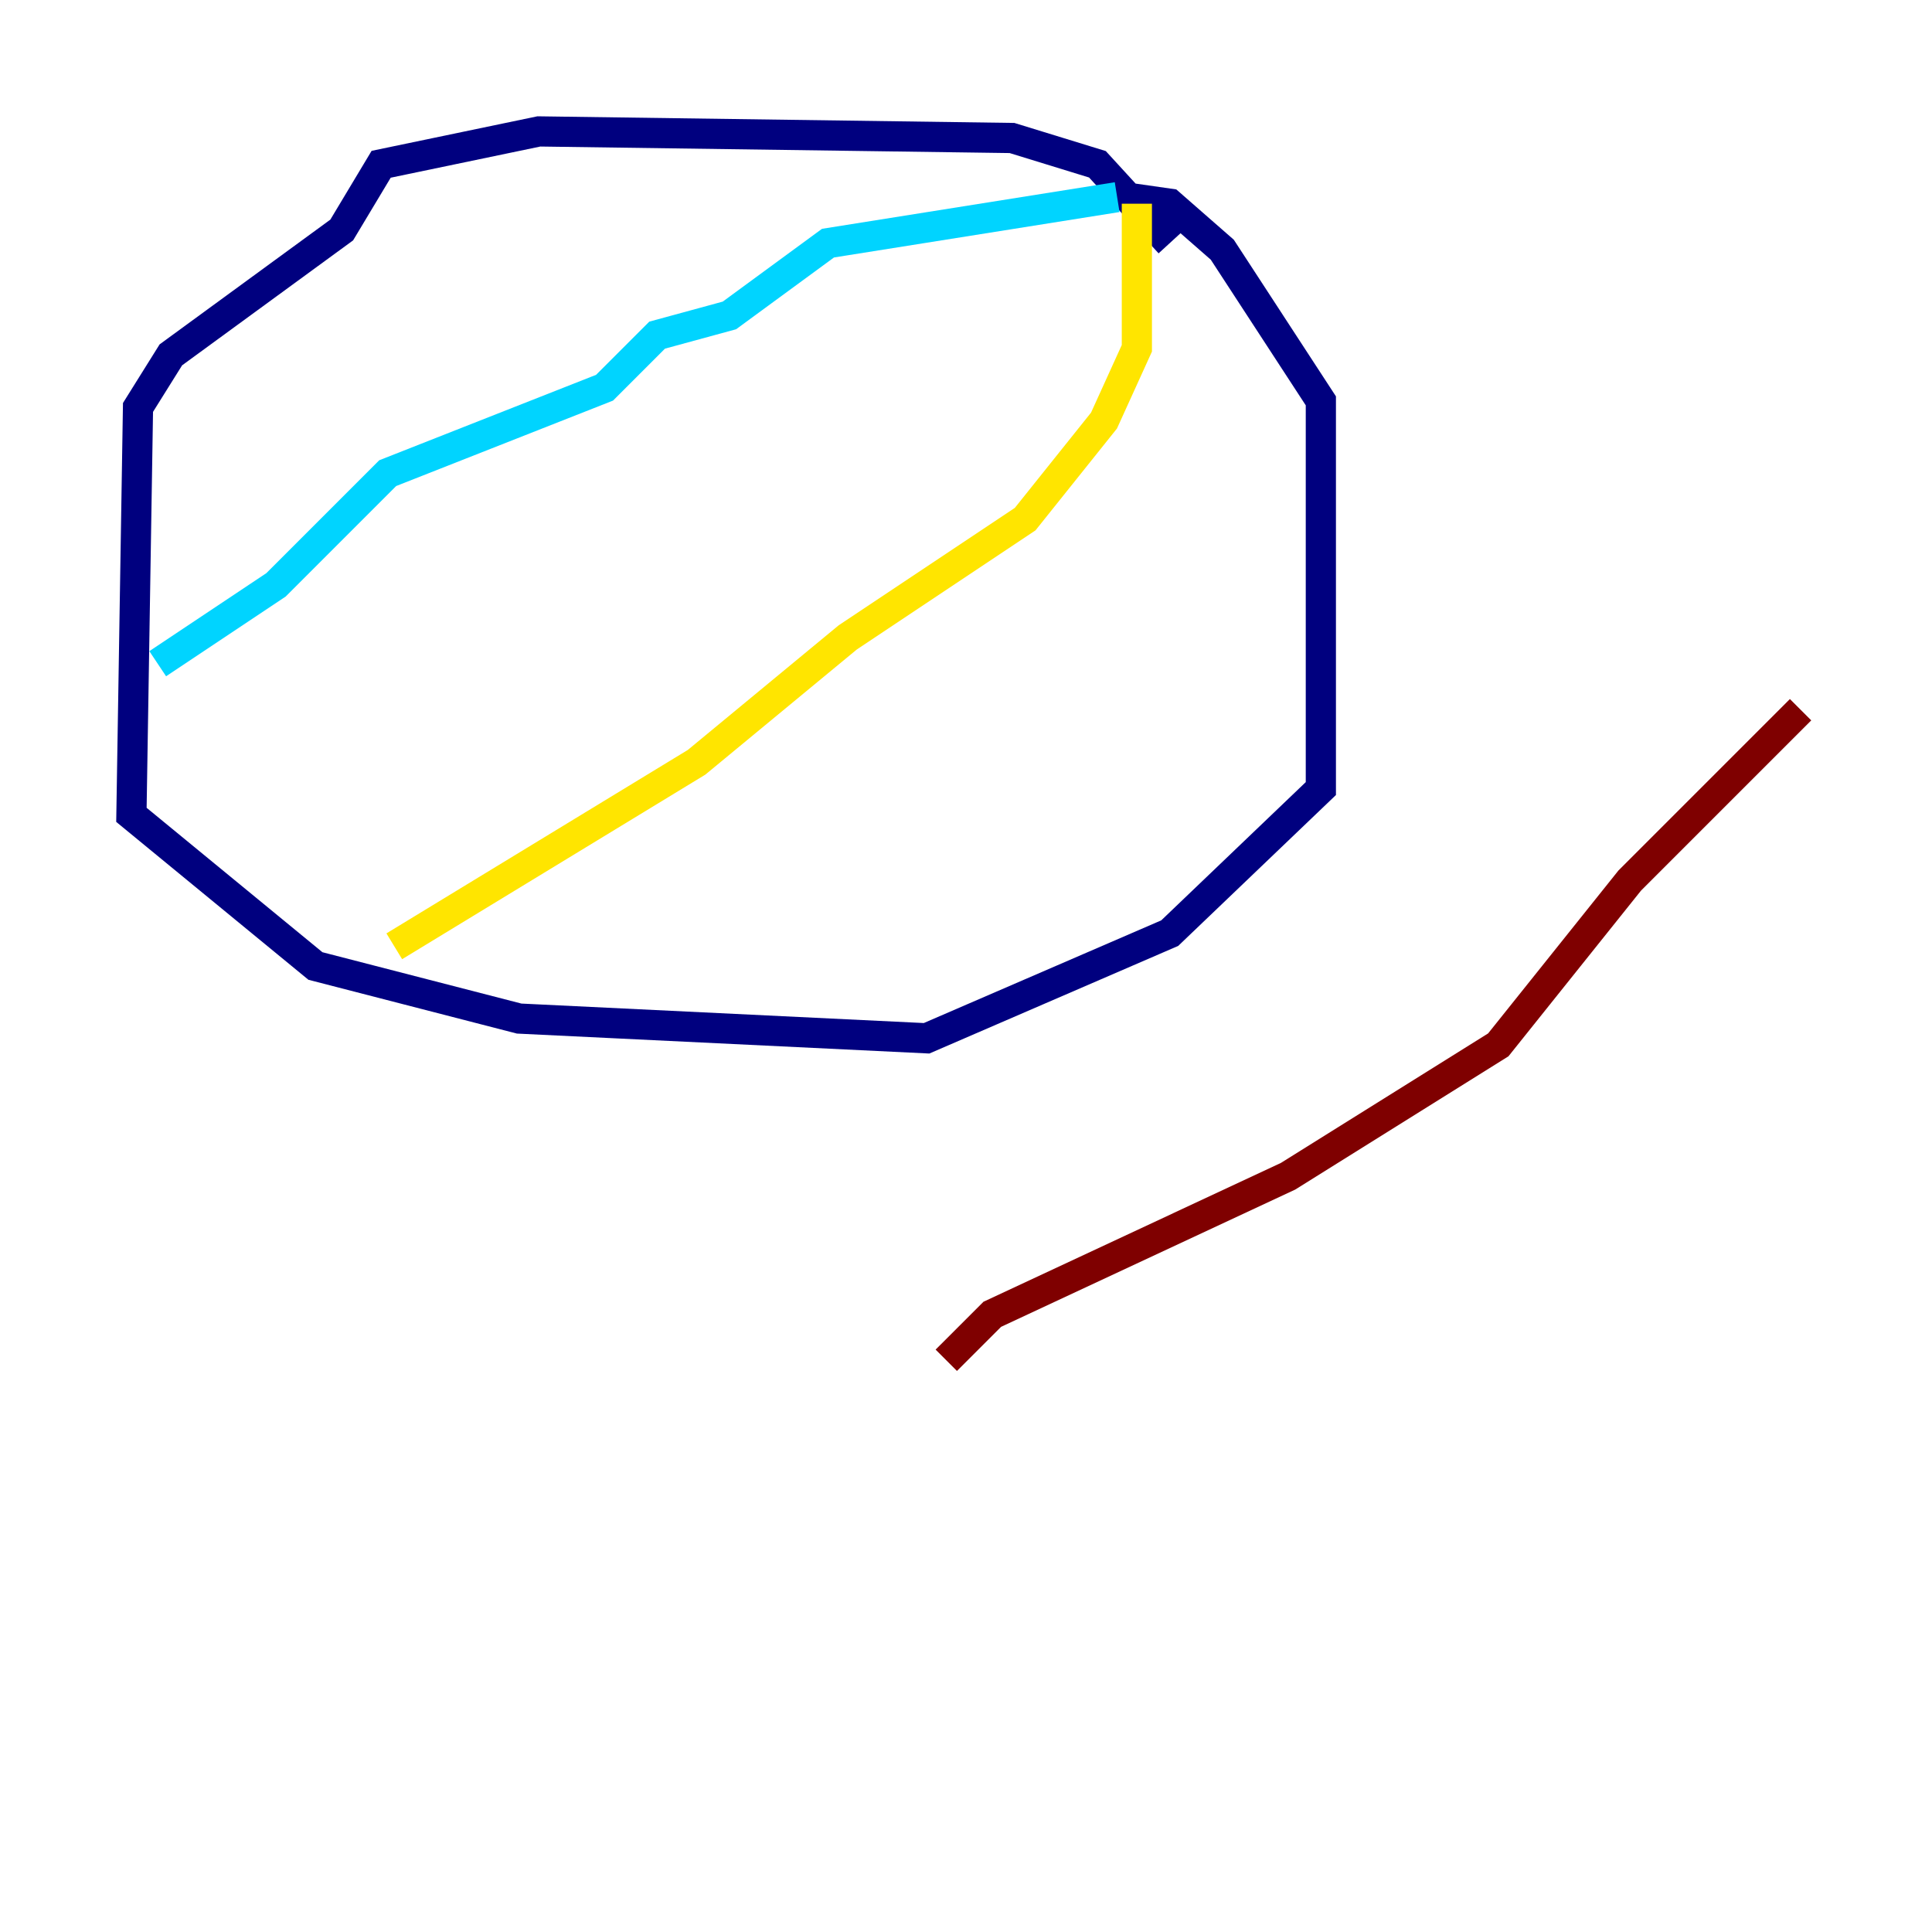<?xml version="1.0" encoding="utf-8" ?>
<svg baseProfile="tiny" height="128" version="1.2" viewBox="0,0,128,128" width="128" xmlns="http://www.w3.org/2000/svg" xmlns:ev="http://www.w3.org/2001/xml-events" xmlns:xlink="http://www.w3.org/1999/xlink"><defs /><polyline fill="none" points="77.497,16.109 72.707,10.884 67.048,9.143 35.701,8.707 25.252,10.884 22.64,15.238 11.32,23.51 9.143,26.993 8.707,53.986 20.898,64.0 34.395,67.483 61.388,68.789 77.497,61.823 87.51,52.245 87.51,26.558 80.98,16.544 77.497,13.497 74.449,13.061" stroke="#00007f" stroke-width="2" /><polyline fill="none" points="74.014,13.061 54.857,16.109 48.327,20.898 43.537,22.204 40.054,25.687 25.687,31.347 18.286,38.748 10.449,43.973" stroke="#00d4ff" stroke-width="2" /><polyline fill="none" points="75.32,13.497 75.32,23.075 73.143,27.864 67.918,34.395 56.163,42.231 46.15,50.503 26.122,62.694" stroke="#ffe500" stroke-width="2" /><polyline fill="none" points="62.694,90.122 65.742,87.075 85.333,77.932 99.265,69.225 107.973,58.34 119.293,47.02" stroke="#7f0000" stroke-width="2" /></svg>